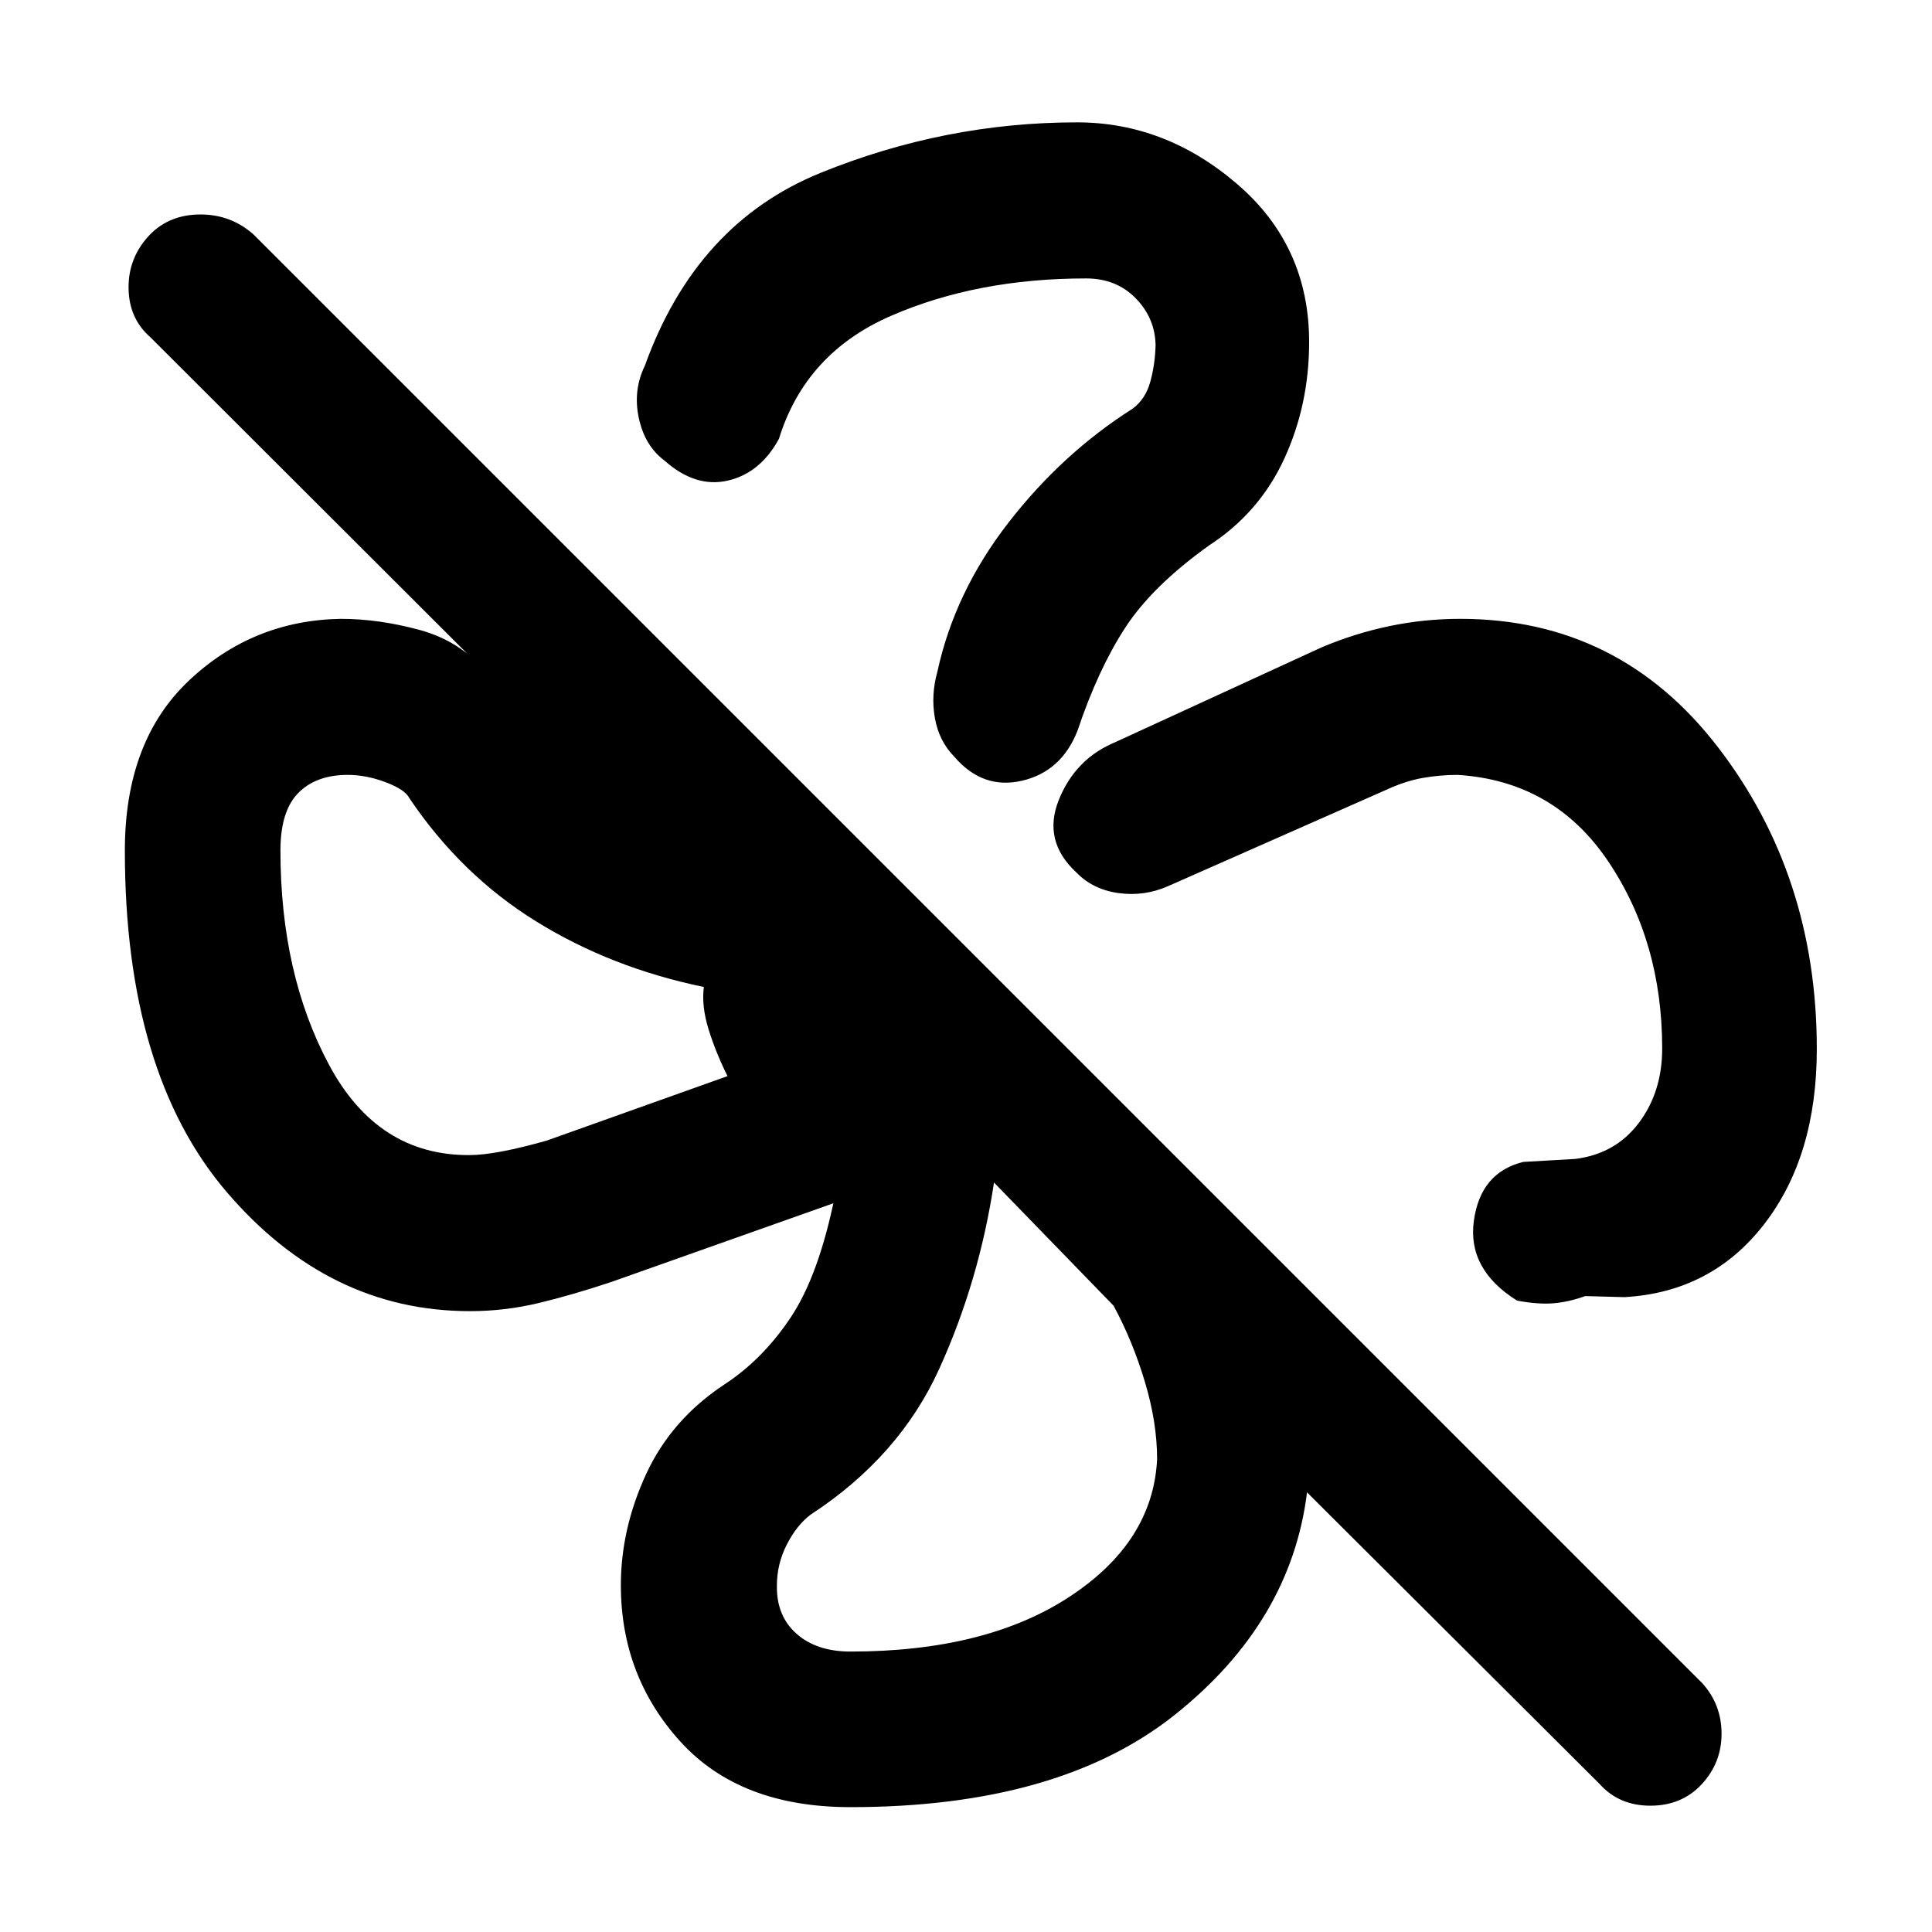 <svg xmlns="http://www.w3.org/2000/svg" height="48" viewBox="0 -960 960 960" width="48"><path d="M650.5-790.04q0 31.12-12.35 57.96t-37.32 43.06q-28.29 20.24-41.76 40.98-13.48 20.74-23.68 51.17-8.01 20.29-27.56 24.81-19.55 4.52-33.66-11.96-7.6-7.72-9.63-19.18-2.02-11.45 1.22-22.93 8.56-39.61 35.24-74.04 26.67-34.44 61.67-56.68 6.53-4.76 8.91-13.47t2.62-18.11q-.24-13.52-9.88-23.37-9.63-9.85-24.65-9.85-54 0-96.69 18.48-42.7 18.47-55.94 61.24-9.24 17-25.38 20.73-16.14 3.74-31.57-10.02-9.68-7.24-12.66-21.03-2.97-13.79 2.98-25.99 25.44-70.72 87.27-95.84 61.84-25.12 127.48-25.12 43.95 0 79.64 30.7 35.7 30.7 35.7 78.46Zm75.08 137.54q79.03 0 128.1 63.82 49.08 63.81 49.08 149.92 0 53.26-26.16 87.06-26.16 33.81-69.45 36.24l-19.48-.52q-8.23 2.96-15.83 3.58-7.6.62-18.04-1.34-24.76-15.52-21.45-39.62 3.3-24.1 24.58-29.29l25.77-1.48q20-2.48 31.62-17.9 11.61-15.42 11.61-36.97 0-53.2-26.88-93.08-26.88-39.88-74.76-42.88-8.71 0-17.27 1.5-8.56 1.5-17.8 5.74l-108.72 48q-11.83 5.24-24.61 3.5-12.78-1.74-21.05-10.26-16.93-15.67-8.69-36.13t28.2-28.69l102.19-46.96q16.48-7 33.79-10.62 17.31-3.62 35.25-3.62ZM422.57-62.04q-54.92 0-84.5-32.58-29.57-32.58-29.57-77.72 0-28.02 12.57-55.22 12.56-27.2 39.1-44.66 19.01-12.5 32.87-33.37 13.85-20.87 21.85-60.34 1 .47 1.53.73.54.27 2.2 1.5L303.7-322.98q-19.44 6.48-36.17 10.48-16.74 4-34 4-70.23 0-120.86-59.17-50.63-59.17-50.63-169.67 0-54.34 31.72-84.37t75.56-30.79q18.89 0 39.13 5.5 20.25 5.5 32.68 20.74L74.76-792.39q-10.76-9.32-10.88-24.6-.12-15.28 10.75-26.56 9.76-9.88 24.99-9.88 15.22 0 26.42 10l719.87 719.86q9.52 10.59 9.52 25.06 0 14.47-9.88 25.11-9.89 10.64-25.47 10.64-15.58 0-25.21-10.76L649.46-218.46q-8 64.55-65.63 110.48-57.63 45.94-161.26 45.94Zm-189.3-324q12.99 0 38.51-7.24l89.72-32q-5.76-11.52-9.38-23.14-3.62-11.62-2.37-21.15-45.97-9.47-83.3-32.57-37.34-23.1-63.06-61.29-2.12-4.25-11.78-7.89-9.66-3.64-18.83-3.64-15.73 0-24.58 9-8.85 9-8.85 28.53 0 61.45 24.15 106.54 24.16 45.09 69.77 44.85Zm189.3 246.69q67.3 0 108.84-27.22 41.55-27.21 43.55-68.41 0-18.19-6.1-38.51-6.1-20.31-15.53-37.71l-59.42-61.21q-7.31 48.71-27.15 92.47-19.84 43.75-63.96 72.55-6.96 5.28-11.86 14.92-4.9 9.65-4.9 20.24-.29 15.16 9.74 24.02 10.02 8.86 26.79 8.86ZM251.54-480ZM479-255.5Zm-76.2-402Zm227.7 229.93Z"/></svg>